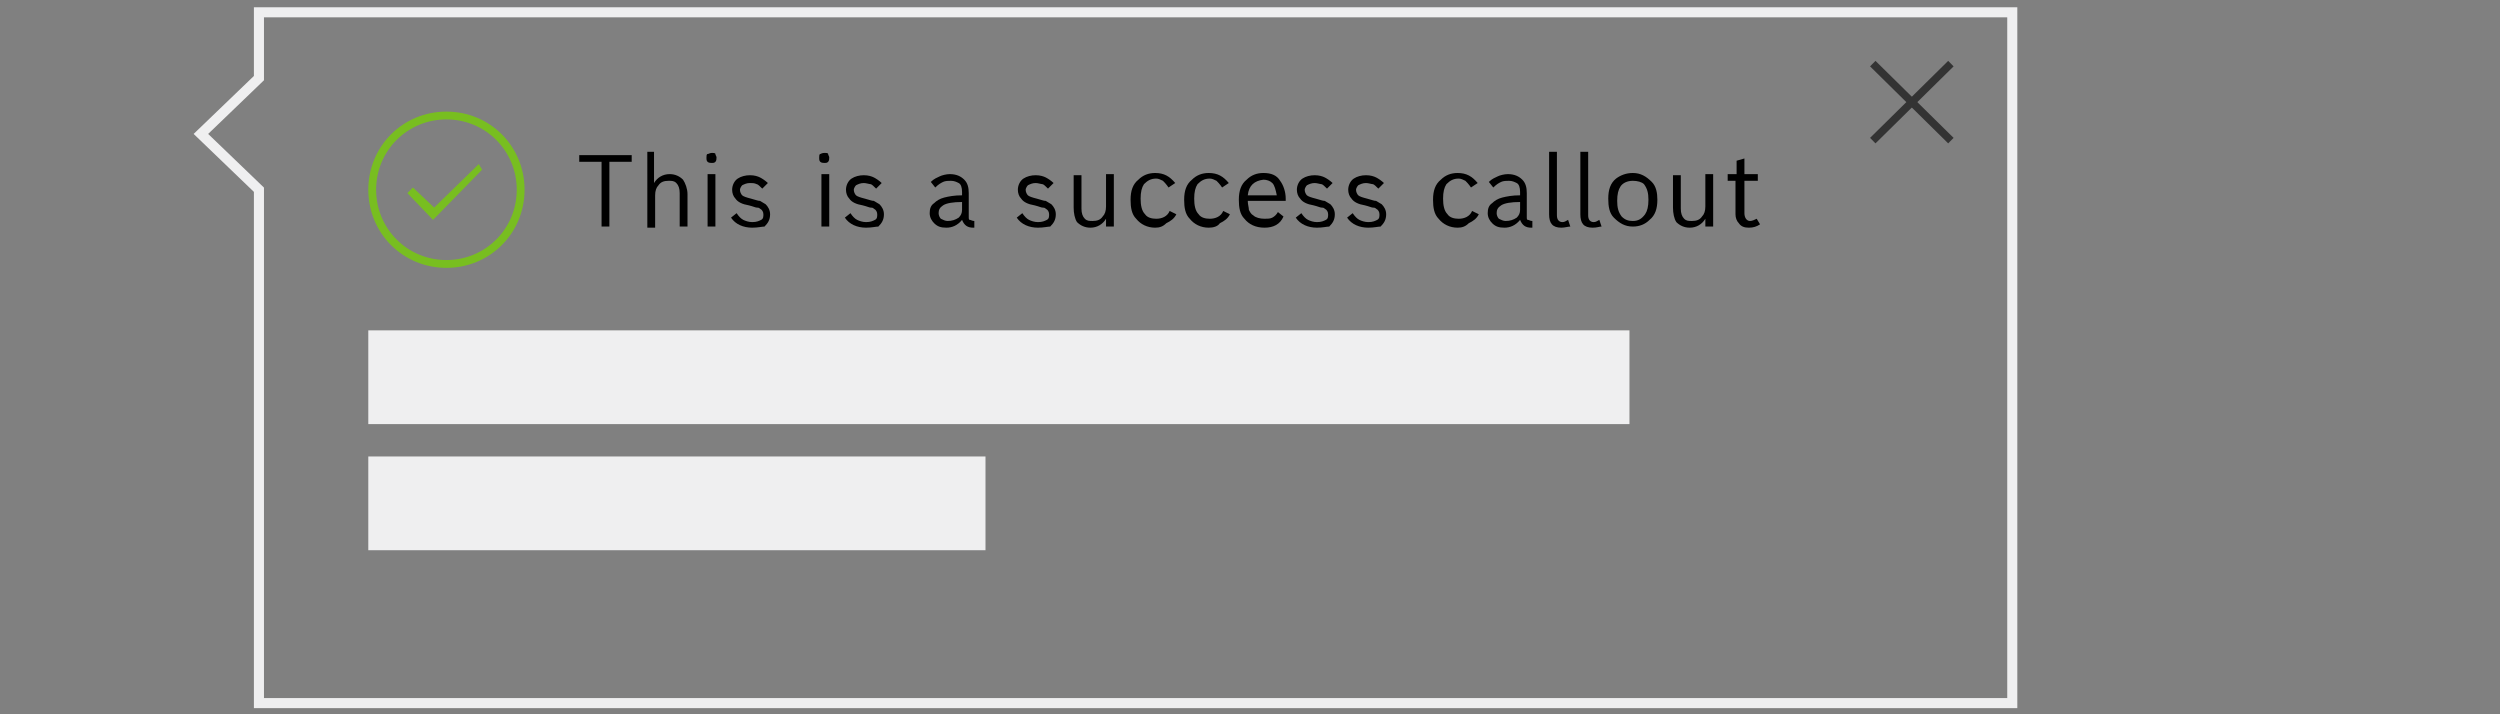 <?xml version="1.0" encoding="utf-8"?>
<!--
  ~ Copyright (C) 2020 Robert Bosch GmbH Copyright (C) 2020 Robert Bosch Manufacturing Solutions GmbH, Germany. All rights reserved.
  -->
<!-- Generator: Adobe Illustrator 22.1.0, SVG Export Plug-In . SVG Version: 6.00 Build 0)  -->
<svg version="1.1" id="Ebene_1" xmlns="http://www.w3.org/2000/svg" xmlns:xlink="http://www.w3.org/1999/xlink" x="0px" y="0px"
	 viewBox="0 0 224 64" style="enable-background:new 0 0 224 64;" xml:space="preserve">
<rect x="0" y="0" width="224" height="64" fill="#808080" stroke="none"/>
<style type="text/css">
	.st0{fill:none;stroke:#EFEFF0;stroke-width:0.902;}
	.st1{fill:#EFEFF0;}
	.st2{fill:none;stroke:#333333;stroke-width:0.692;stroke-miterlimit:10;}
	.st3{fill:#78BE20;}
</style>
<polygon class="st0" points="23.2,1.1 180.3,1.1 180.3,63 23.2,63 23.2,17 18,12 23.2,7 "/>
<rect x="33" y="29.6" class="st1" width="113" height="8.4"/>
<rect x="33" y="40.9" class="st1" width="55.3" height="8.4"/>
<g>
	<line class="st2" x1="167.8" y1="12.6" x2="174.8" y2="5.7"/>
	<line class="st2" x1="174.8" y1="12.6" x2="167.8" y2="5.7"/>
</g>
<g>
	<path d="M53.9,14.5h-2v-0.6h4.7v0.6h-2v5.8h-0.7V14.5z"/>
	<path d="M57.9,13.6h0.7v2.8c0.3-0.5,0.8-0.8,1.4-0.8c0.5,0,0.9,0.2,1.2,0.5c0.2,0.3,0.4,0.8,0.4,1.3v2.9h-0.7v-3
		c0-0.4-0.1-0.7-0.3-0.9c-0.2-0.2-0.4-0.2-0.7-0.2c-0.4,0-0.7,0.1-0.9,0.4c-0.2,0.2-0.3,0.5-0.3,0.9v2.9h-0.7V13.6z"/>
	<path d="M63.8,13.7c0.1,0,0.3,0,0.3,0.1s0.1,0.2,0.1,0.3c0,0.1,0,0.3-0.1,0.4s-0.2,0.1-0.3,0.1c-0.1,0-0.3,0-0.4-0.1
		s-0.1-0.2-0.1-0.4c0-0.1,0-0.3,0.1-0.3S63.6,13.7,63.8,13.7z M63.4,15.6h0.7v4.7h-0.7V15.6z"/>
	<path d="M67.4,20.4c-0.8,0-1.5-0.3-1.9-0.9l0.5-0.4c0.2,0.3,0.4,0.5,0.6,0.6c0.2,0.1,0.5,0.2,0.8,0.2c0.4,0,0.6-0.1,0.8-0.2
		c0.2-0.1,0.2-0.3,0.2-0.5c0-0.2-0.1-0.4-0.3-0.5c-0.1-0.1-0.2-0.1-0.3-0.1c-0.1,0-0.3-0.1-0.7-0.2c-0.6-0.1-1-0.3-1.2-0.6
		c-0.2-0.2-0.3-0.5-0.3-0.8c0-0.4,0.2-0.8,0.5-1c0.3-0.2,0.7-0.3,1.1-0.3c0.4,0,0.7,0.1,0.9,0.2c0.2,0.1,0.5,0.3,0.7,0.5l-0.5,0.5
		c-0.2-0.2-0.4-0.4-0.5-0.4c-0.2-0.1-0.4-0.1-0.6-0.1c-0.3,0-0.5,0.1-0.7,0.2c-0.1,0.1-0.2,0.3-0.2,0.4c0,0.2,0.1,0.4,0.2,0.5
		c0.1,0.1,0.4,0.2,0.8,0.3c0.4,0.1,0.6,0.2,0.8,0.2c0.2,0.1,0.3,0.2,0.5,0.3c0.2,0.2,0.4,0.5,0.4,0.9c0,0.5-0.2,0.8-0.5,1.1
		C68.3,20.3,67.9,20.4,67.4,20.4z"/>
	<path d="M73.9,13.7c0.1,0,0.3,0,0.3,0.1s0.1,0.2,0.1,0.3c0,0.1,0,0.3-0.1,0.4s-0.2,0.1-0.3,0.1c-0.1,0-0.3,0-0.4-0.1
		c-0.1-0.1-0.1-0.2-0.1-0.4c0-0.1,0-0.3,0.1-0.3C73.7,13.7,73.8,13.7,73.9,13.7z M73.6,15.6h0.7v4.7h-0.7V15.6z"/>
	<path d="M77.6,20.4c-0.8,0-1.5-0.3-1.9-0.9l0.5-0.4c0.2,0.3,0.4,0.5,0.6,0.6s0.5,0.2,0.8,0.2c0.4,0,0.6-0.1,0.8-0.2
		c0.2-0.1,0.2-0.3,0.2-0.5c0-0.2-0.1-0.4-0.3-0.5c-0.1-0.1-0.2-0.1-0.3-0.1c-0.1,0-0.3-0.1-0.7-0.2c-0.6-0.1-1-0.3-1.2-0.6
		c-0.2-0.2-0.3-0.5-0.3-0.8c0-0.4,0.2-0.8,0.5-1c0.3-0.2,0.7-0.3,1.1-0.3c0.4,0,0.7,0.1,0.9,0.2c0.2,0.1,0.5,0.3,0.7,0.5l-0.5,0.5
		c-0.2-0.2-0.4-0.4-0.5-0.4s-0.4-0.1-0.6-0.1c-0.3,0-0.5,0.1-0.7,0.2c-0.1,0.1-0.2,0.3-0.2,0.4c0,0.2,0.1,0.4,0.2,0.5
		c0.1,0.1,0.4,0.2,0.8,0.3c0.4,0.1,0.6,0.2,0.8,0.2c0.2,0.1,0.3,0.2,0.5,0.3c0.2,0.2,0.4,0.5,0.4,0.9c0,0.5-0.2,0.8-0.5,1.1
		C78.5,20.3,78.1,20.4,77.6,20.4z"/>
	<path d="M87.5,20.4c-0.1,0-0.2,0-0.3,0c-0.5,0-0.8-0.2-1-0.7c-0.4,0.5-0.9,0.7-1.4,0.7c-0.5,0-0.8-0.1-1.1-0.4
		c-0.2-0.2-0.4-0.5-0.4-0.9c0-0.4,0.1-0.7,0.4-0.9c0.2-0.2,0.5-0.4,0.9-0.5c0.4-0.1,0.9-0.2,1.6-0.2v-0.3c0-0.4-0.1-0.7-0.3-0.8
		c-0.2-0.1-0.4-0.2-0.7-0.2c-0.2,0-0.5,0-0.7,0.1c-0.2,0.1-0.4,0.2-0.7,0.5l-0.4-0.5c0.3-0.3,0.6-0.4,0.8-0.5s0.6-0.2,0.9-0.2
		c0.6,0,1,0.2,1.3,0.5c0.3,0.3,0.4,0.7,0.4,1.2v2.1c0,0.2,0,0.3,0.1,0.3s0.2,0.1,0.4,0.1V20.4z M86.2,18.1c-0.8,0-1.4,0.1-1.7,0.3
		c-0.3,0.2-0.4,0.4-0.4,0.7c0,0.2,0.1,0.4,0.2,0.5c0.2,0.1,0.4,0.2,0.6,0.2c0.4,0,0.7-0.1,1-0.3c0.2-0.2,0.3-0.4,0.3-0.7V18.1z"/>
	<path d="M93,20.4c-0.8,0-1.5-0.3-1.9-0.9l0.5-0.4c0.2,0.3,0.4,0.5,0.6,0.6s0.5,0.2,0.8,0.2c0.4,0,0.6-0.1,0.8-0.2
		c0.2-0.1,0.2-0.3,0.2-0.5c0-0.2-0.1-0.4-0.3-0.5c-0.1-0.1-0.2-0.1-0.3-0.1c-0.1,0-0.3-0.1-0.7-0.2c-0.6-0.1-1-0.3-1.2-0.6
		c-0.2-0.2-0.3-0.5-0.3-0.8c0-0.4,0.2-0.8,0.5-1c0.3-0.2,0.7-0.3,1.1-0.3c0.4,0,0.7,0.1,0.9,0.2c0.2,0.1,0.5,0.3,0.7,0.5l-0.5,0.5
		c-0.2-0.2-0.4-0.4-0.5-0.4s-0.4-0.1-0.6-0.1c-0.3,0-0.5,0.1-0.7,0.2c-0.1,0.1-0.2,0.3-0.2,0.4c0,0.2,0.1,0.4,0.2,0.5
		c0.1,0.1,0.4,0.2,0.8,0.3c0.4,0.1,0.6,0.2,0.8,0.2c0.2,0.1,0.3,0.2,0.5,0.3c0.2,0.2,0.4,0.5,0.4,0.9c0,0.5-0.2,0.8-0.5,1.1
		C93.9,20.3,93.5,20.4,93,20.4z"/>
	<path d="M99.1,19.6c-0.3,0.5-0.8,0.8-1.4,0.8c-0.5,0-0.9-0.2-1.2-0.5c-0.2-0.3-0.3-0.8-0.3-1.3v-2.9h0.7v3c0,0.4,0.1,0.7,0.3,0.9
		c0.2,0.2,0.4,0.2,0.7,0.2c0.4,0,0.7-0.1,0.9-0.4c0.2-0.2,0.3-0.5,0.3-0.9v-2.9h0.7v4.7h-0.7V19.6z"/>
	<path d="M103.5,20.4c-0.7,0-1.3-0.3-1.7-0.8c-0.4-0.4-0.5-1-0.5-1.7c0-0.8,0.2-1.4,0.7-1.8c0.4-0.4,0.9-0.6,1.5-0.6
		c0.8,0,1.3,0.3,1.8,0.9l-0.6,0.4c-0.2-0.3-0.4-0.5-0.5-0.6c-0.2-0.1-0.4-0.2-0.6-0.2c-0.5,0-0.8,0.2-1.1,0.5
		c-0.2,0.3-0.3,0.7-0.3,1.3c0,0.6,0.1,1.1,0.4,1.4c0.2,0.3,0.6,0.4,1,0.4c0.5,0,1-0.2,1.2-0.7l0.6,0.3c-0.2,0.4-0.5,0.6-0.9,0.8
		C104.2,20.3,103.9,20.4,103.5,20.4z"/>
	<path d="M108.3,20.4c-0.7,0-1.3-0.3-1.7-0.8c-0.4-0.4-0.5-1-0.5-1.7c0-0.8,0.2-1.4,0.7-1.8c0.4-0.4,0.9-0.6,1.5-0.6
		c0.8,0,1.3,0.3,1.8,0.9l-0.6,0.4c-0.2-0.3-0.4-0.5-0.5-0.6c-0.2-0.1-0.4-0.2-0.6-0.2c-0.5,0-0.8,0.2-1.1,0.5
		c-0.2,0.3-0.3,0.7-0.3,1.3c0,0.6,0.1,1.1,0.4,1.4c0.2,0.3,0.6,0.4,1,0.4c0.5,0,1-0.2,1.2-0.7l0.6,0.3c-0.2,0.4-0.5,0.6-0.9,0.8
		C109.1,20.3,108.7,20.4,108.3,20.4z"/>
	<path d="M113.3,20.4c-0.8,0-1.4-0.3-1.8-0.8c-0.4-0.4-0.5-1-0.5-1.7c0-0.8,0.2-1.4,0.7-1.8c0.4-0.4,0.9-0.6,1.5-0.6
		c0.7,0,1.2,0.2,1.5,0.7c0.3,0.4,0.5,1,0.5,1.6v0.2h-3.4c0,0.3,0.1,0.6,0.1,0.8c0.1,0.2,0.2,0.4,0.4,0.5c0.2,0.2,0.6,0.3,1,0.3
		c0.3,0,0.5,0,0.7-0.1s0.4-0.3,0.5-0.5l0.5,0.4C114.7,20.1,114.1,20.4,113.3,20.4z M111.8,17.5h2.6c-0.1-0.5-0.2-0.9-0.4-1.1
		c-0.2-0.2-0.5-0.3-0.8-0.3C112.4,16.2,111.9,16.6,111.8,17.5z"/>
	<path d="M118,20.4c-0.8,0-1.5-0.3-1.9-0.9l0.5-0.4c0.2,0.3,0.4,0.5,0.6,0.6s0.5,0.2,0.8,0.2c0.4,0,0.6-0.1,0.8-0.2
		c0.2-0.1,0.2-0.3,0.2-0.5c0-0.2-0.1-0.4-0.3-0.5c-0.1-0.1-0.2-0.1-0.3-0.1c-0.1,0-0.3-0.1-0.7-0.2c-0.6-0.1-1-0.3-1.2-0.6
		c-0.2-0.2-0.3-0.5-0.3-0.8c0-0.4,0.2-0.8,0.5-1c0.3-0.2,0.7-0.3,1.1-0.3c0.4,0,0.7,0.1,0.9,0.2c0.2,0.1,0.5,0.3,0.7,0.5l-0.5,0.5
		c-0.2-0.2-0.4-0.4-0.5-0.4s-0.4-0.1-0.6-0.1c-0.3,0-0.5,0.1-0.7,0.2c-0.1,0.1-0.2,0.3-0.2,0.4c0,0.2,0.1,0.4,0.2,0.5
		c0.1,0.1,0.4,0.2,0.8,0.3c0.4,0.1,0.6,0.2,0.8,0.2c0.2,0.1,0.3,0.2,0.5,0.3c0.2,0.2,0.4,0.5,0.4,0.9c0,0.5-0.2,0.8-0.5,1.1
		C118.9,20.3,118.5,20.4,118,20.4z"/>
	<path d="M122.6,20.4c-0.8,0-1.5-0.3-1.9-0.9l0.5-0.4c0.2,0.3,0.4,0.5,0.6,0.6s0.5,0.2,0.8,0.2c0.4,0,0.6-0.1,0.8-0.2
		c0.2-0.1,0.2-0.3,0.2-0.5c0-0.2-0.1-0.4-0.3-0.5c-0.1-0.1-0.2-0.1-0.3-0.1c-0.1,0-0.3-0.1-0.7-0.2c-0.6-0.1-1-0.3-1.2-0.6
		c-0.2-0.2-0.3-0.5-0.3-0.8c0-0.4,0.2-0.8,0.5-1c0.3-0.2,0.7-0.3,1.1-0.3c0.4,0,0.7,0.1,0.9,0.2c0.2,0.1,0.5,0.3,0.7,0.5l-0.5,0.5
		c-0.2-0.2-0.4-0.4-0.5-0.4s-0.4-0.1-0.6-0.1c-0.3,0-0.5,0.1-0.7,0.2c-0.1,0.1-0.2,0.3-0.2,0.4c0,0.2,0.1,0.4,0.2,0.5
		c0.1,0.1,0.4,0.2,0.8,0.3c0.4,0.1,0.6,0.2,0.8,0.2c0.2,0.1,0.3,0.2,0.5,0.3c0.2,0.2,0.4,0.5,0.4,0.9c0,0.5-0.2,0.8-0.5,1.1
		C123.5,20.3,123.1,20.4,122.6,20.4z"/>
	<path d="M130.6,20.4c-0.7,0-1.3-0.3-1.7-0.8c-0.4-0.4-0.5-1-0.5-1.7c0-0.8,0.2-1.4,0.7-1.8c0.4-0.4,0.9-0.6,1.5-0.6
		c0.8,0,1.3,0.3,1.8,0.9l-0.6,0.4c-0.2-0.3-0.4-0.5-0.5-0.6c-0.2-0.1-0.4-0.2-0.6-0.2c-0.5,0-0.8,0.2-1.1,0.5
		c-0.2,0.3-0.3,0.7-0.3,1.3c0,0.6,0.1,1.1,0.4,1.4c0.2,0.3,0.6,0.4,1,0.4c0.5,0,1-0.2,1.2-0.7l0.6,0.3c-0.2,0.4-0.5,0.6-0.9,0.8
		C131.3,20.3,131,20.4,130.6,20.4z"/>
	<path d="M137.5,20.4c-0.1,0-0.2,0-0.3,0c-0.5,0-0.8-0.2-1-0.7c-0.4,0.5-0.9,0.7-1.4,0.7c-0.5,0-0.8-0.1-1.1-0.4
		c-0.2-0.2-0.4-0.5-0.4-0.9c0-0.4,0.1-0.7,0.4-0.9c0.2-0.2,0.5-0.4,0.9-0.5c0.4-0.1,0.9-0.2,1.6-0.2v-0.3c0-0.4-0.1-0.7-0.3-0.8
		c-0.2-0.1-0.4-0.2-0.7-0.2c-0.2,0-0.5,0-0.7,0.1c-0.2,0.1-0.4,0.2-0.7,0.5l-0.4-0.5c0.3-0.3,0.6-0.4,0.8-0.5s0.6-0.2,0.9-0.2
		c0.6,0,1,0.2,1.3,0.5c0.3,0.3,0.4,0.7,0.4,1.2v2.1c0,0.2,0,0.3,0.1,0.3s0.2,0.1,0.4,0.1V20.4z M136.2,18.1c-0.8,0-1.4,0.1-1.7,0.3
		c-0.3,0.2-0.4,0.4-0.4,0.7c0,0.2,0.1,0.4,0.2,0.5c0.2,0.1,0.4,0.2,0.6,0.2c0.4,0,0.7-0.1,1-0.3c0.2-0.2,0.3-0.4,0.3-0.7V18.1z"/>
	<path d="M139.9,20.4c-0.8,0-1.1-0.4-1.1-1.2v-5.6h0.7v5.7c0,0.4,0.2,0.6,0.5,0.6c0.2,0,0.3-0.1,0.5-0.2l0.2,0.6
		C140.5,20.3,140.2,20.4,139.9,20.4z"/>
	<path d="M142.7,20.4c-0.8,0-1.1-0.4-1.1-1.2v-5.6h0.7v5.7c0,0.4,0.2,0.6,0.5,0.6c0.2,0,0.3-0.1,0.5-0.2l0.2,0.6
		C143.3,20.3,143.1,20.4,142.7,20.4z"/>
	<path d="M146.3,15.5c0.7,0,1.2,0.3,1.7,0.8c0.4,0.4,0.5,1,0.5,1.6c0,0.8-0.2,1.4-0.7,1.8c-0.4,0.4-0.9,0.6-1.5,0.6
		c-0.7,0-1.2-0.3-1.7-0.8c-0.4-0.4-0.5-1-0.5-1.7c0-0.8,0.2-1.4,0.7-1.8C145.2,15.7,145.7,15.5,146.3,15.5z M146.3,16.2
		c-0.5,0-0.9,0.2-1.1,0.5c-0.2,0.3-0.3,0.7-0.3,1.3c0,0.6,0.1,1,0.4,1.4c0.3,0.3,0.6,0.4,1,0.4c0.5,0,0.8-0.2,1.1-0.6
		c0.2-0.3,0.3-0.7,0.3-1.3c0-0.6-0.1-1-0.4-1.4C147.1,16.3,146.7,16.2,146.3,16.2z"/>
	<path d="M152.8,19.6c-0.3,0.5-0.8,0.8-1.4,0.8c-0.5,0-0.9-0.2-1.2-0.5c-0.2-0.3-0.3-0.8-0.3-1.3v-2.9h0.7v3c0,0.4,0.1,0.7,0.3,0.9
		c0.2,0.2,0.4,0.2,0.7,0.2c0.4,0,0.7-0.1,0.9-0.4c0.2-0.2,0.3-0.5,0.3-0.9v-2.9h0.7v4.7h-0.7V19.6z"/>
	<path d="M154.9,15.6h0.7v-1.2l0.7-0.2v1.4h1.2v0.6h-1.2v2.9c0,0.4,0.2,0.7,0.5,0.7c0.2,0,0.4-0.1,0.6-0.2l0.3,0.5
		c-0.3,0.2-0.6,0.3-1,0.3c-0.4,0-0.7-0.1-0.9-0.4c-0.2-0.2-0.3-0.5-0.3-0.8v-3h-0.7V15.6z"/>
</g>
<g>
	<path class="st3" d="M40,24c-3.9,0-7-3.1-7-7s3.1-7,7-7s7,3.1,7,7S43.9,24,40,24z M40,10.7c-3.5,0-6.3,2.8-6.3,6.3s2.8,6.3,6.3,6.3
		s6.3-2.8,6.3-6.3S43.5,10.7,40,10.7z"/>
	<path class="st3" d="M42.9,14.7l-4,3.9l-1.9-1.8l-0.5,0.5l2.3,2.4l4.4-4.5L42.9,14.7z"/>
</g>
</svg>

